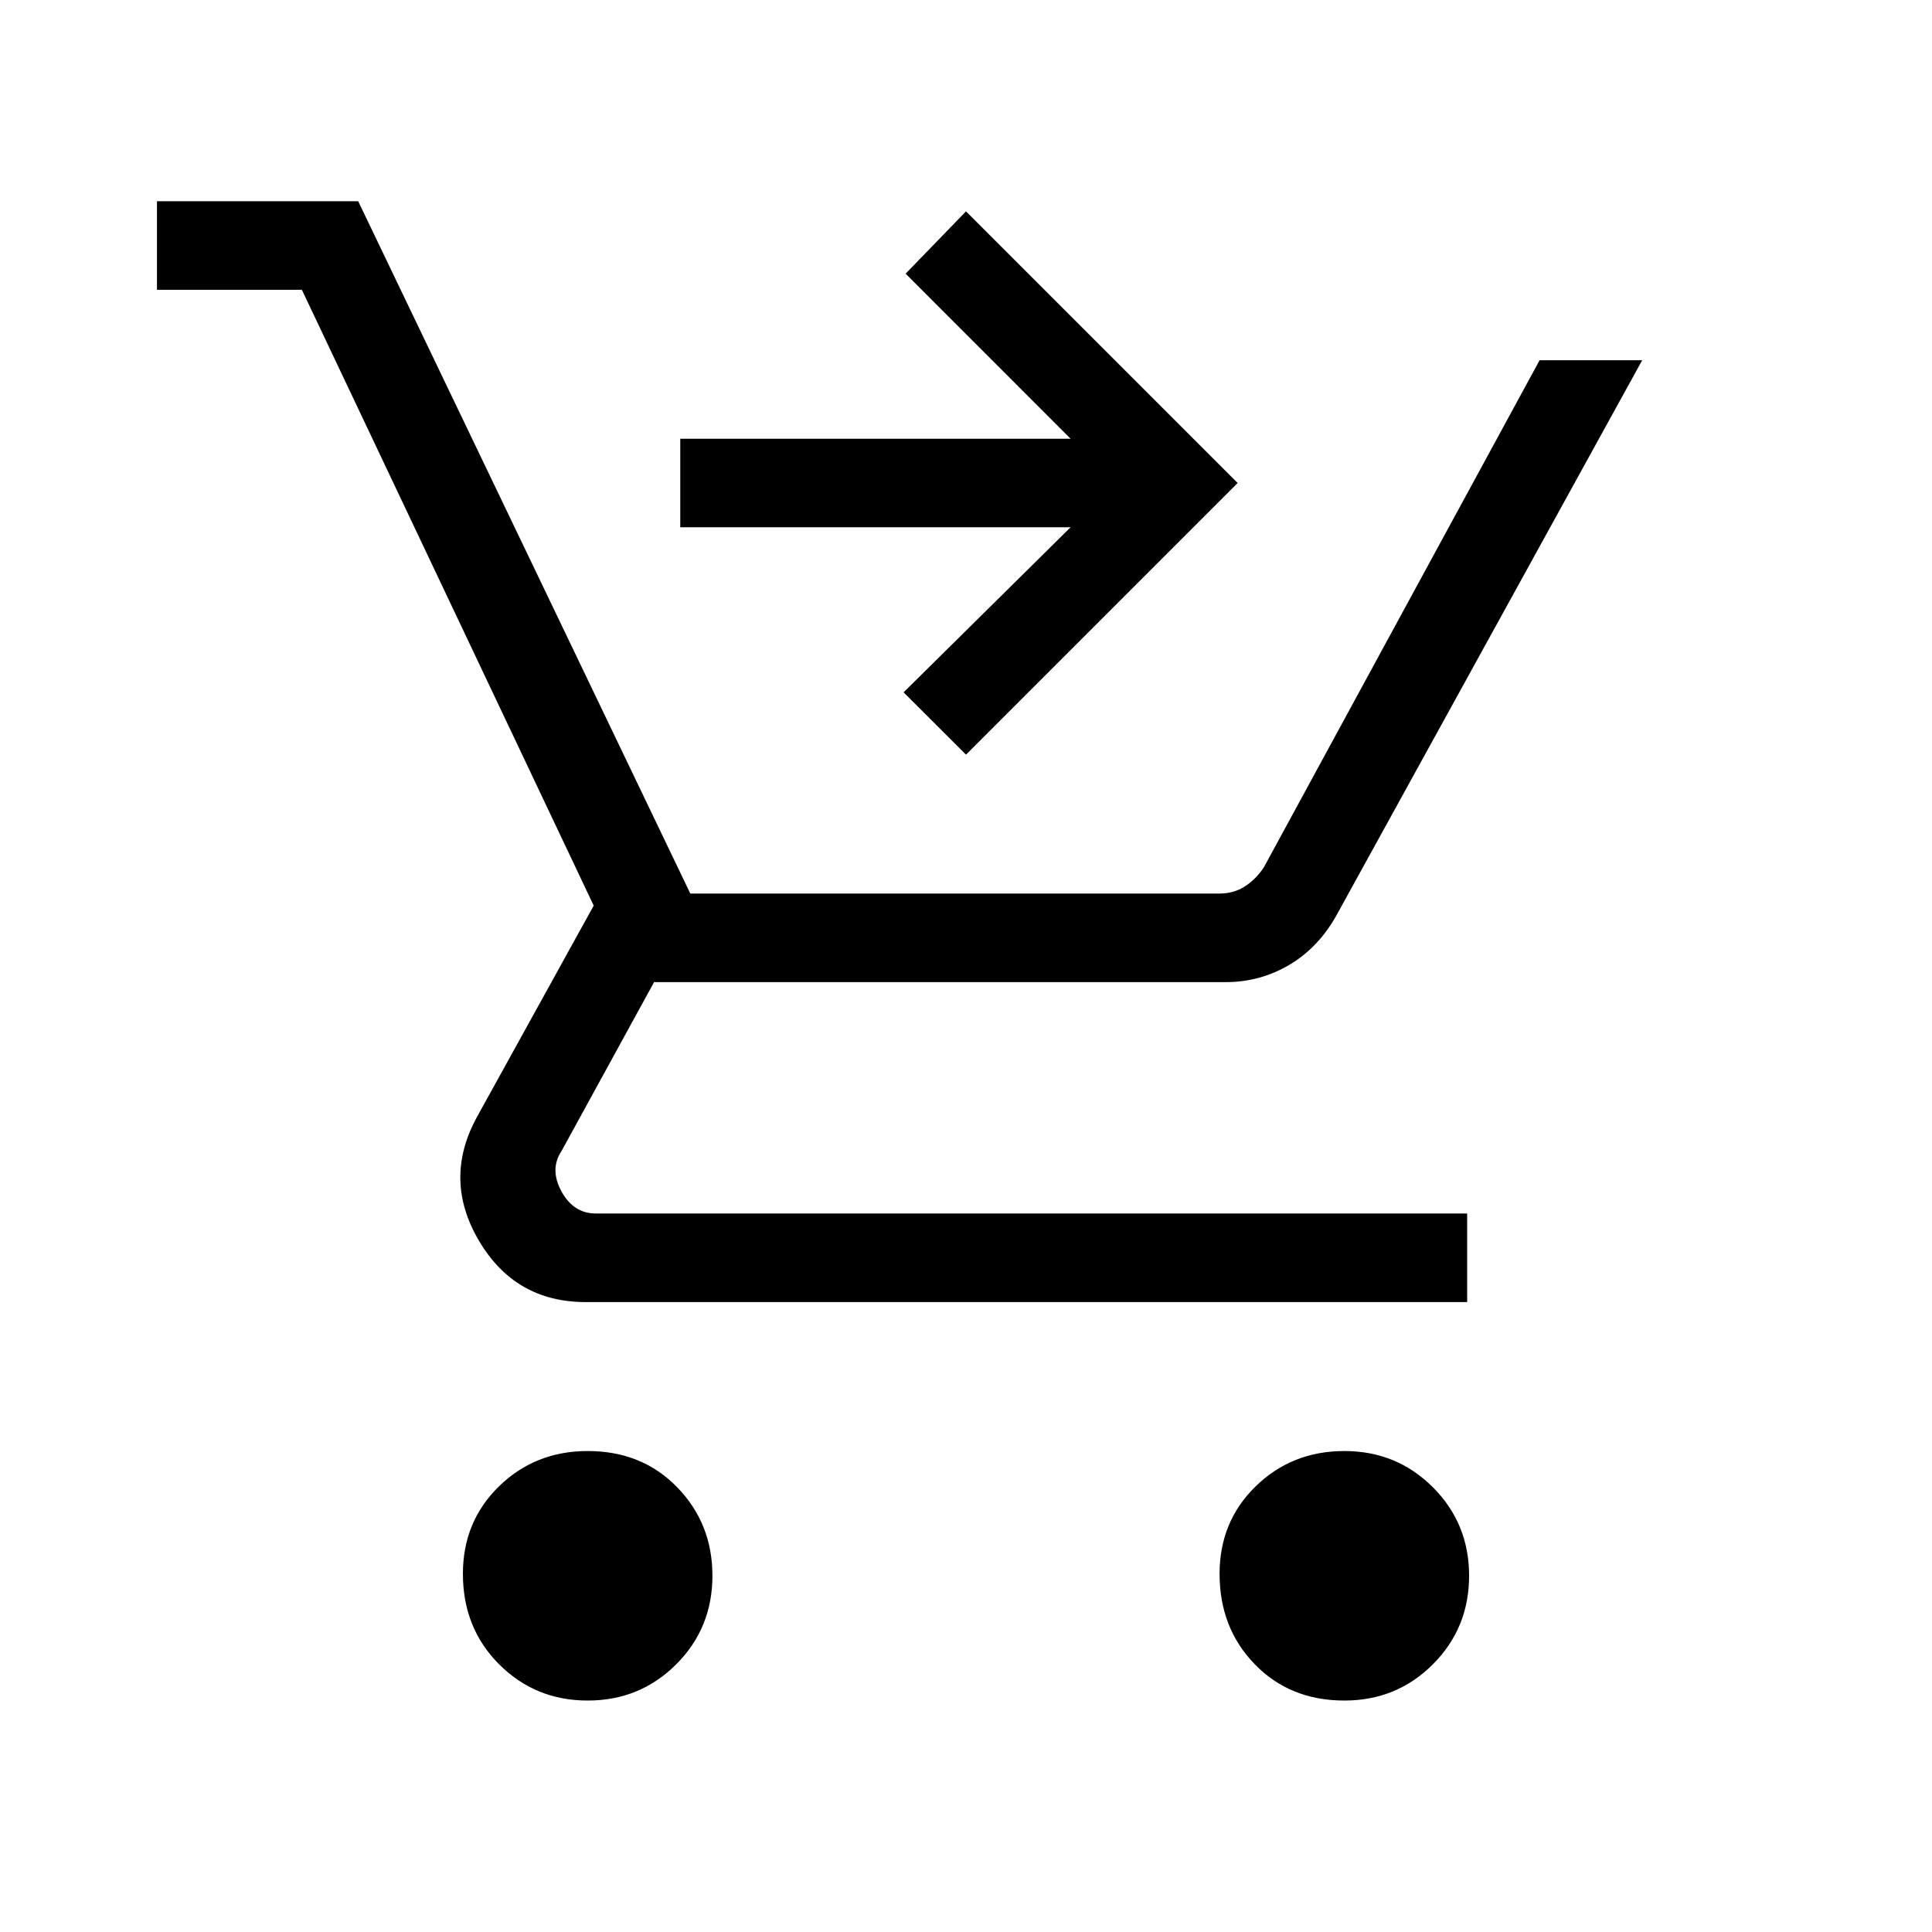 <svg xmlns="http://www.w3.org/2000/svg" height="20" width="20"><path d="M6.083 17.604q-.541 0-.916-.375t-.375-.937q0-.542.375-.907.375-.364.916-.364.563 0 .927.375.365.375.365.916 0 .542-.375.917t-.917.375Zm7.834 0q-.563 0-.927-.375-.365-.375-.365-.937 0-.542.375-.907.375-.364.917-.364.541 0 .916.375t.375.916q0 .542-.375.917t-.916.375ZM10 7.812l-.646-.645 1.729-1.709H7.042v-.916h4.041L9.375 2.833 10 2.188 12.812 5ZM1.625 3v-.917h2.083L7.146 9.25h5.479q.146 0 .26-.073.115-.073.198-.198l2.855-5.25H17l-3.167 5.75q-.187.333-.489.511-.302.177-.656.177H6.771l-.959 1.75q-.124.187 0 .416.126.229.355.229h9.021v.917H6.062q-.729 0-1.104-.635-.375-.636-.02-1.282l1.208-2.187L3.125 3Z"/></svg>